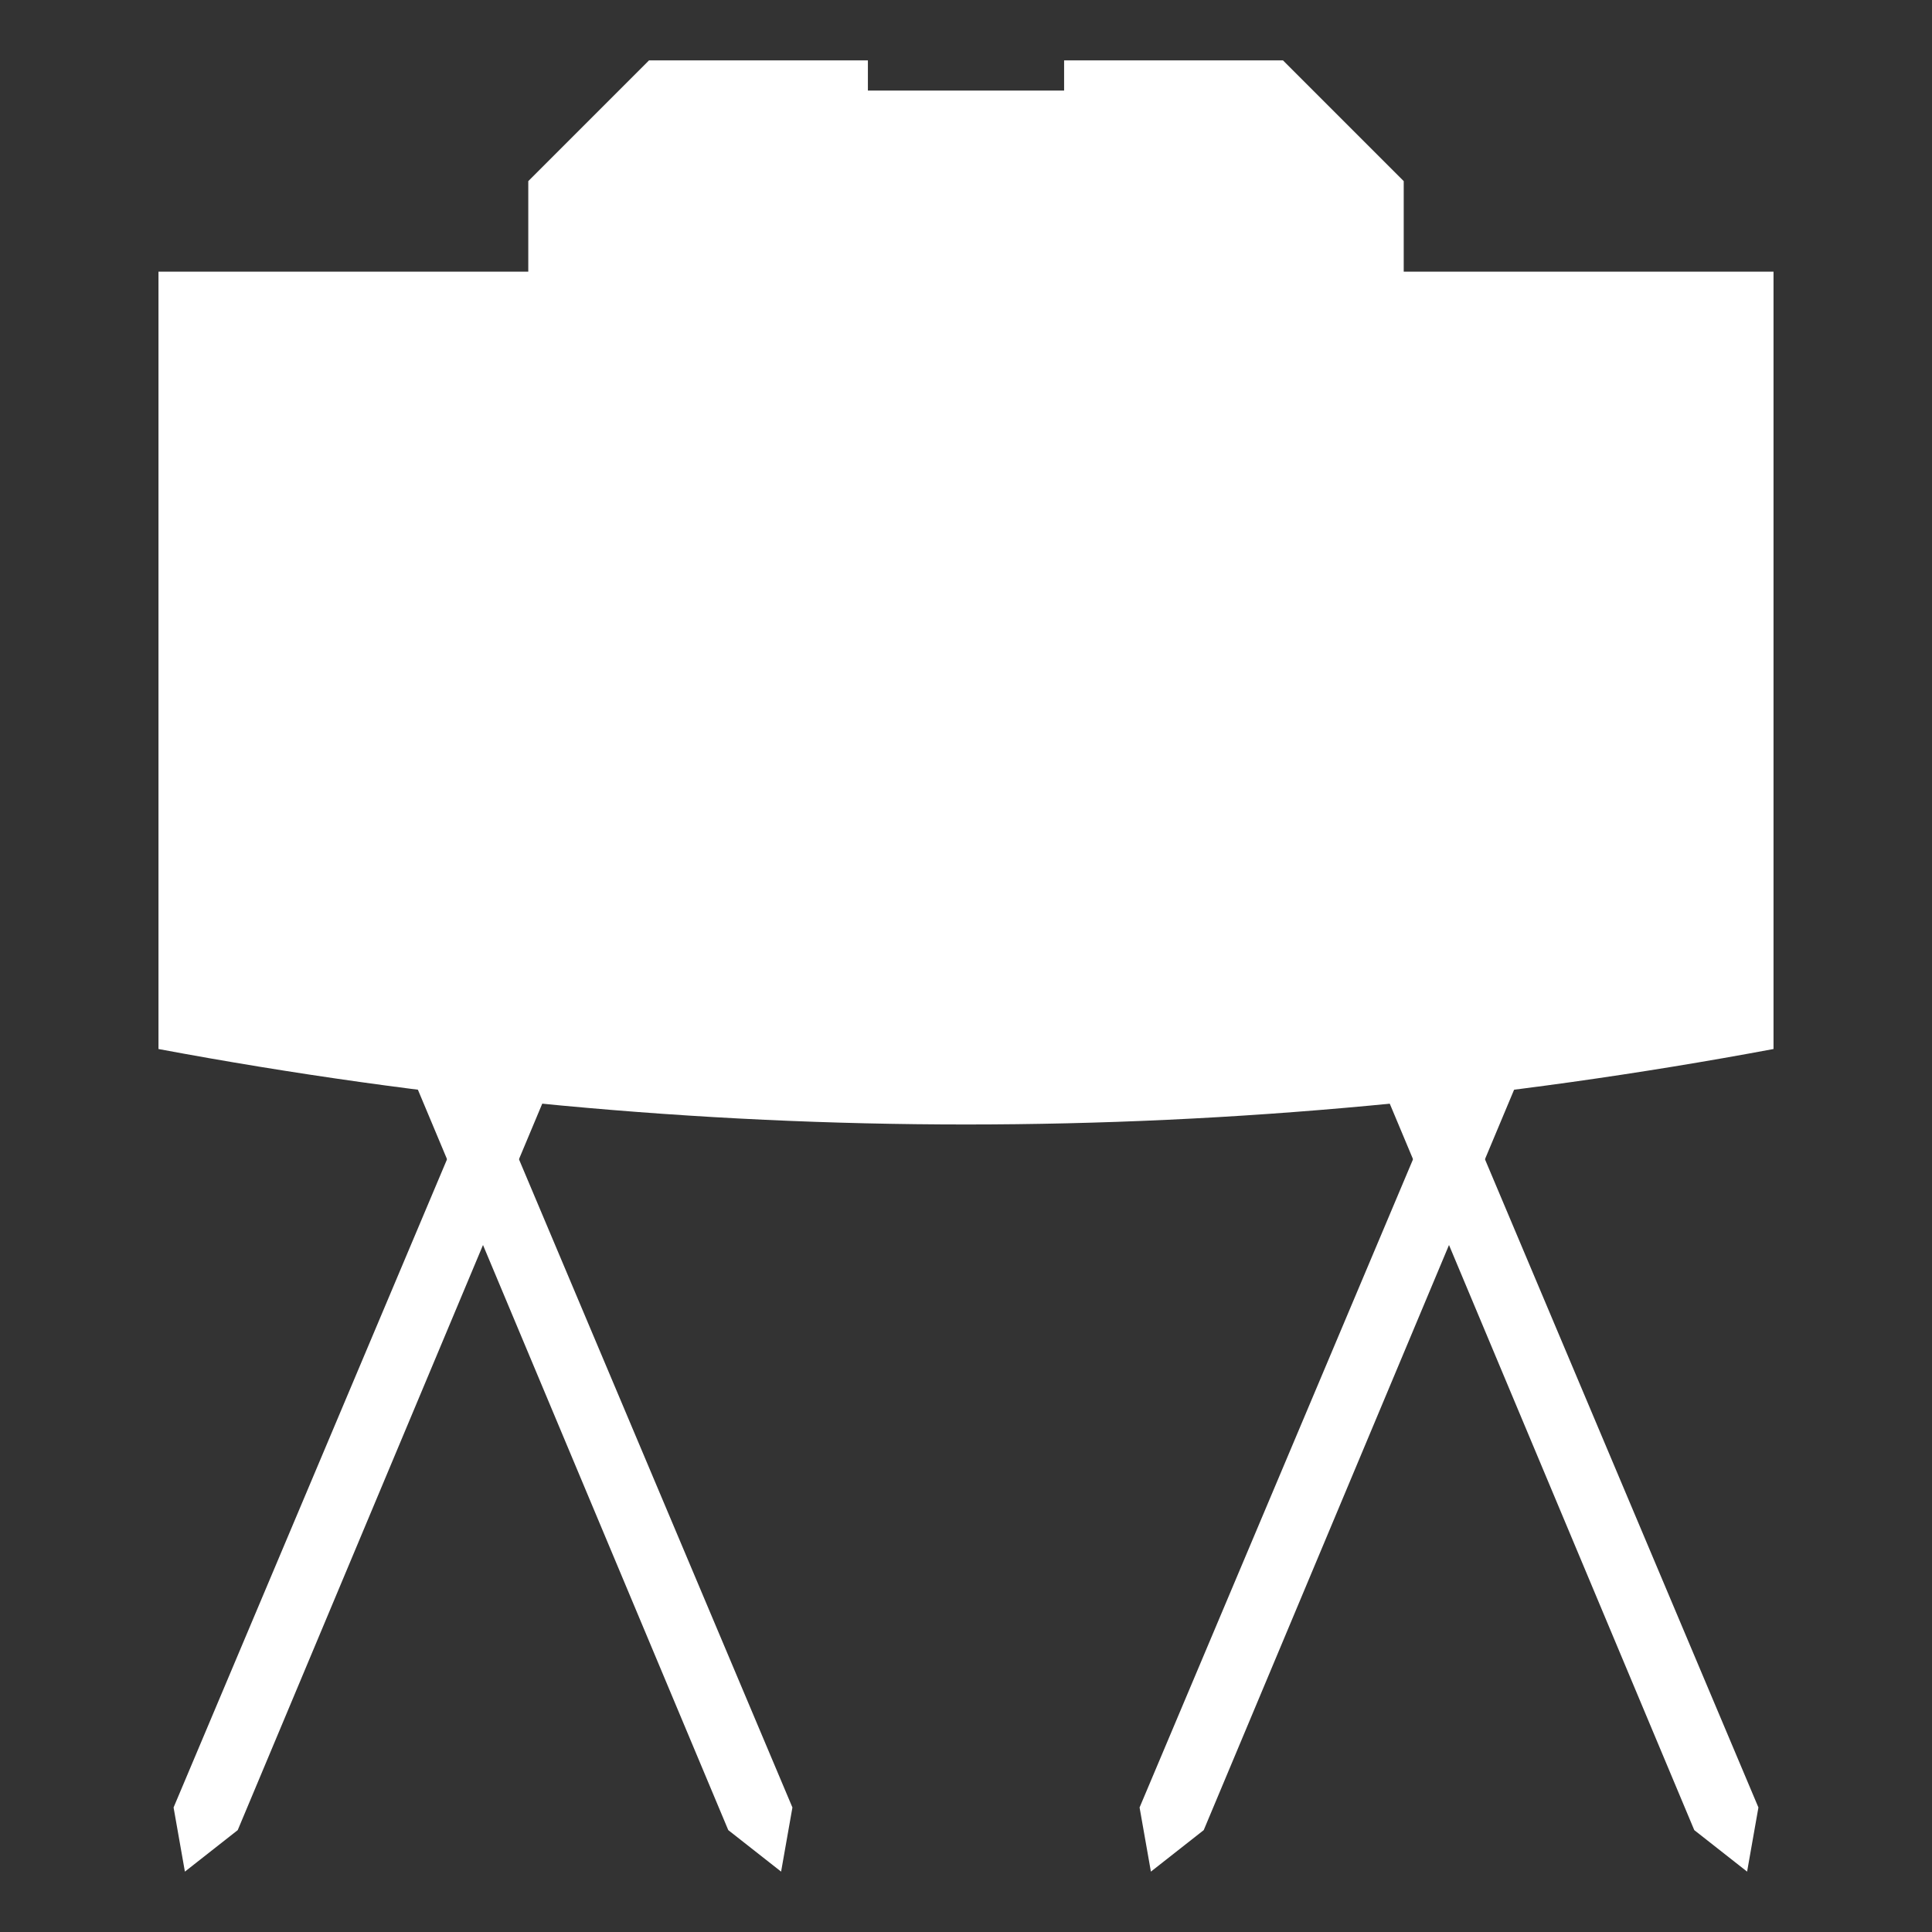 <svg
  xmlns="http://www.w3.org/2000/svg"
  width="512"
  height="512"
  viewBox="0 0 512 512"
  fill="#ffffff"
  stroke="none"
>
  <rect x="0" y="0" width="512" height="512" fill="#333333" stroke="none"/>
  <path d="M42 72h98v-24l32-32h58v8h52v-8h58l32 32v24h98v206Q256 318 42 278Z" />
  <path id="leg" d="M110 287 193 485 207 496 210 479 129 287Z" />
  <use href="#leg" transform="scale(-1, 1) translate(-256, 0)" />
  <use href="#leg" transform="translate(256, 0)" />
  <use href="#leg" transform="scale(-1, 1) translate(-512, 0)" />
</svg>
